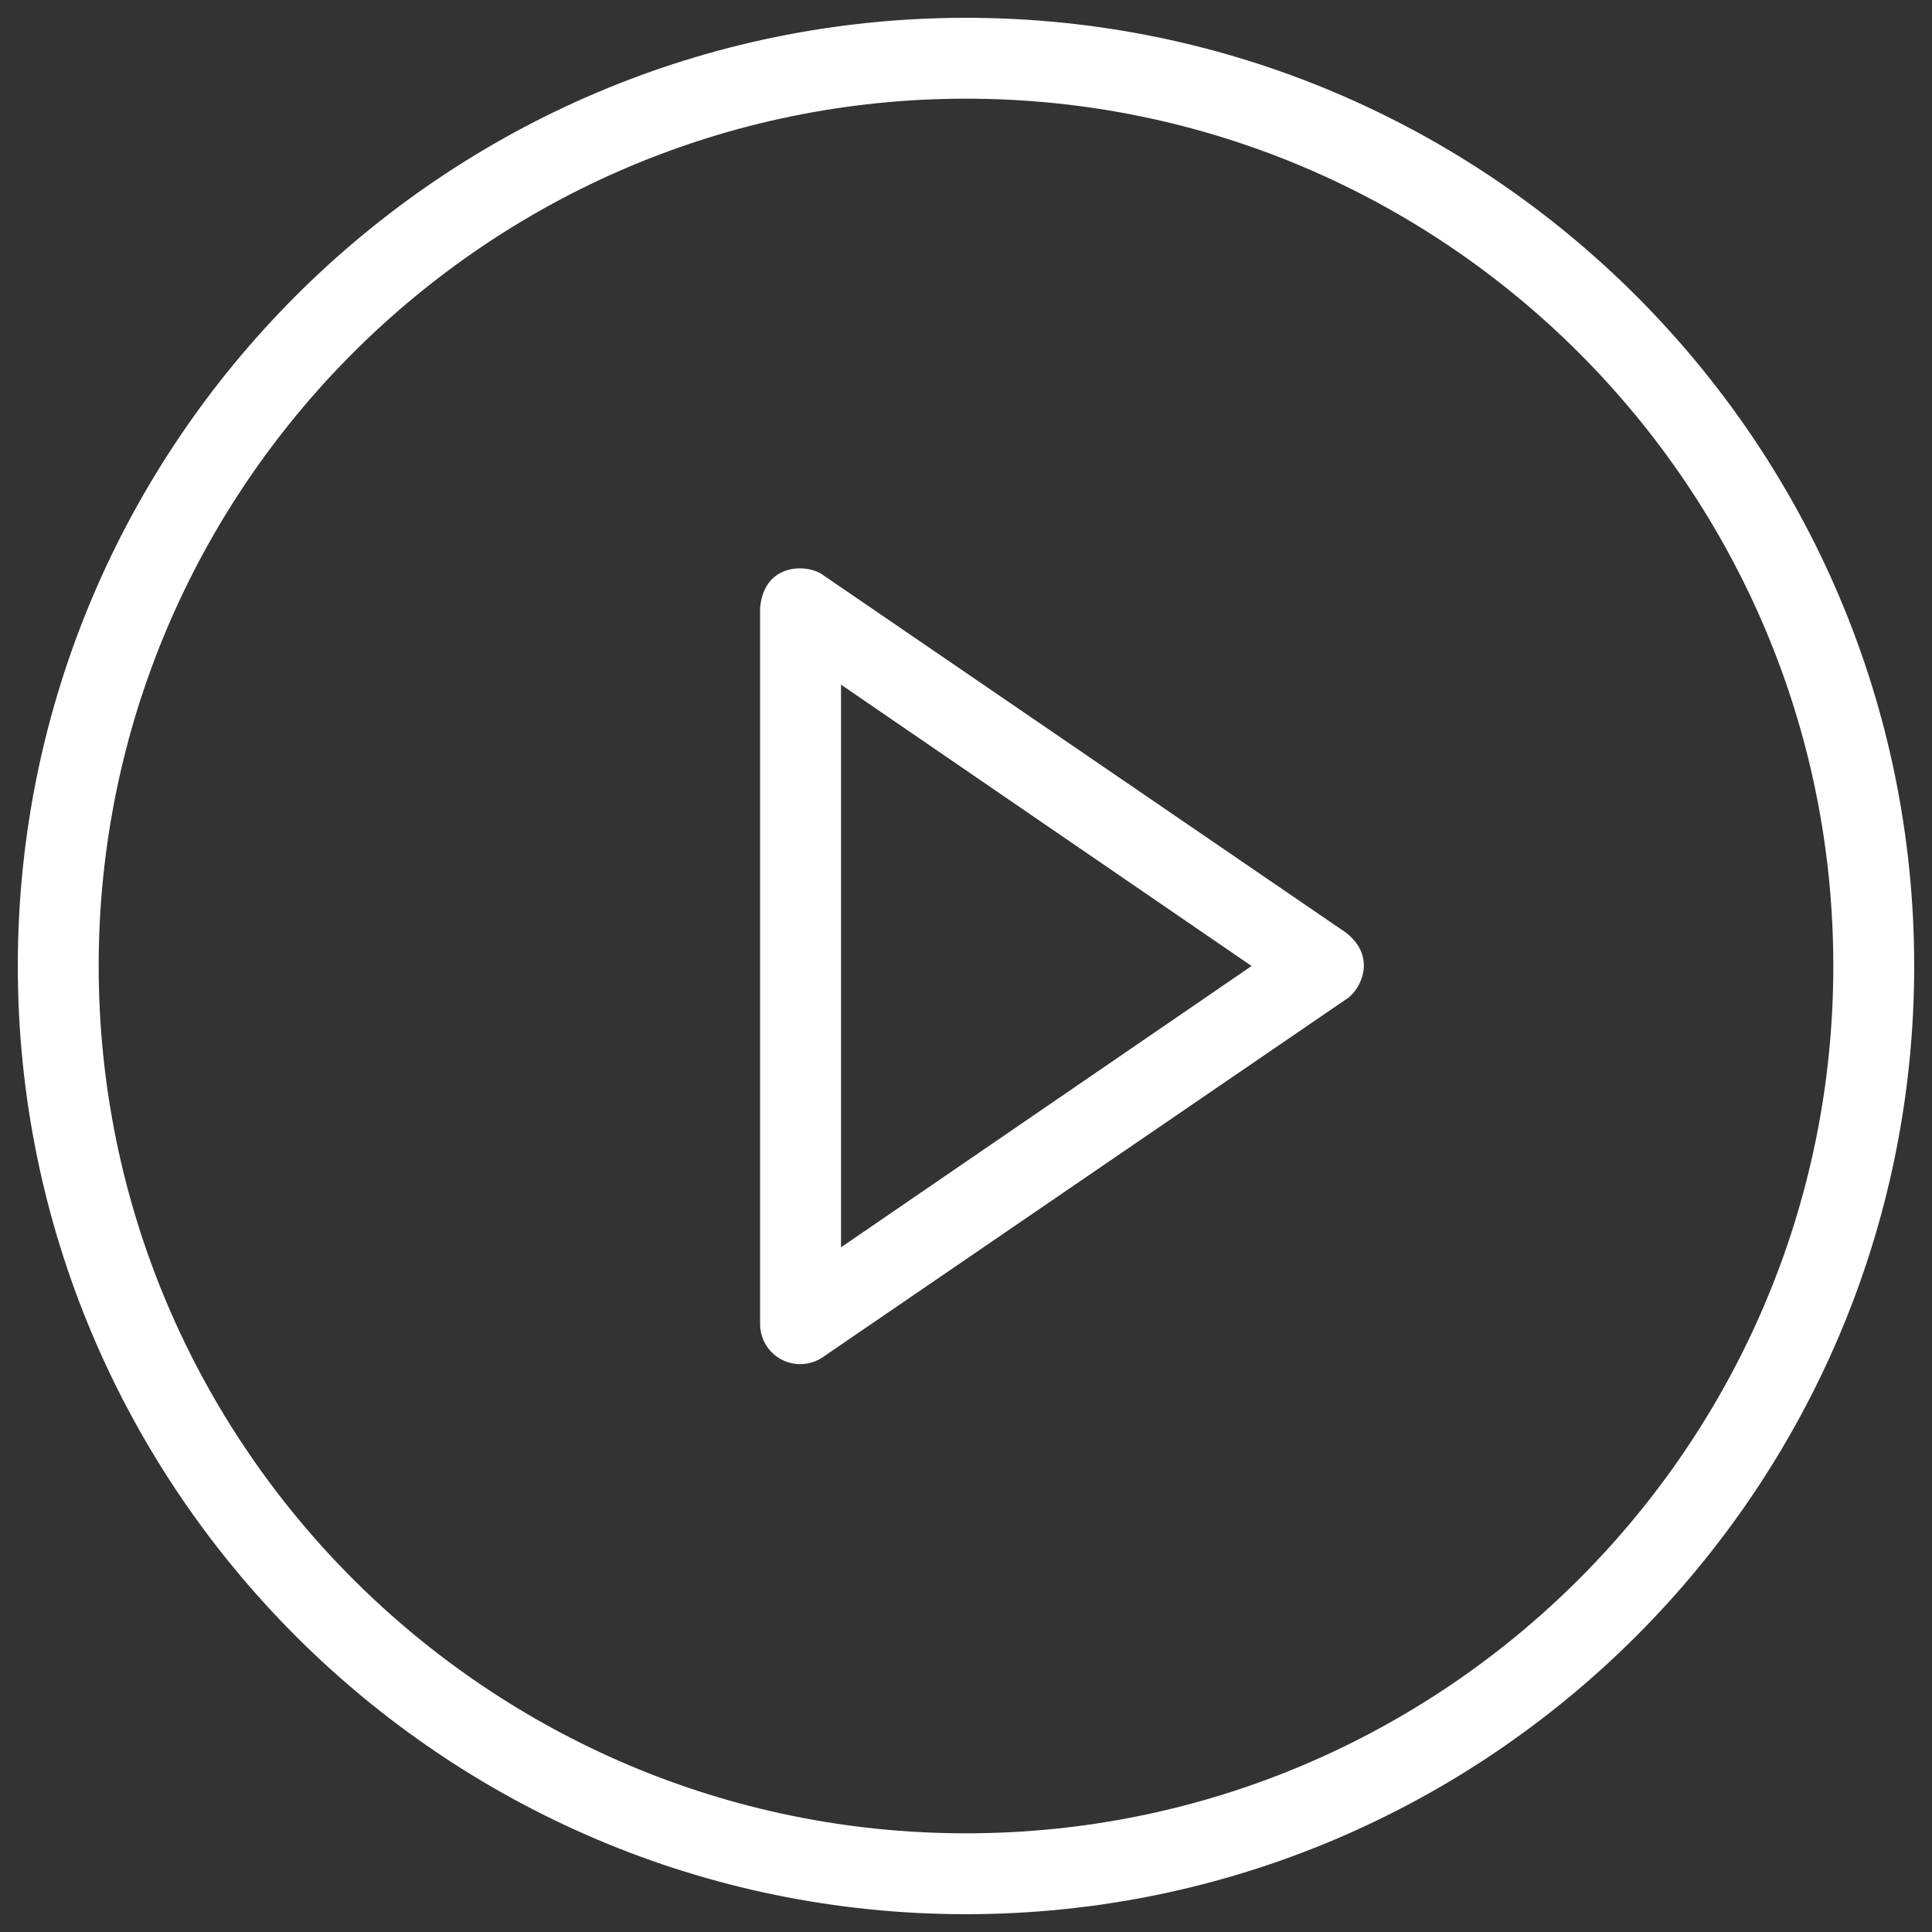 <?xml version="1.0" encoding="utf-8"?><svg width="78" height="78" fill="none" xmlns="http://www.w3.org/2000/svg" viewBox="0 0 78 78"><rect x="0" y="0" width="78" height="78" fill="#333333" stroke="none"/><path d="M54.344 37.656L33.234 23.22c-.656-.485-2.406-.485-2.547 1.344v28.875a1.62 1.62 0 002.547 1.343l21.11-14.437c.547-.328 1.297-1.672 0-2.688zM33.954 50.36V27.641L50.53 39 33.953 50.358z" fill="#fff"/><path d="M39 .719C17.89.719.719 17.89.719 39 .719 60.11 17.89 77.281 39 77.281c21.11 0 38.281-17.172 38.281-38.281C77.281 17.89 60.11.719 39 .719zm0 73.297C19.687 74.016 3.984 58.312 3.984 39 3.984 19.687 19.688 3.984 39 3.984c19.313 0 35.016 15.704 35.016 35.016 0 19.313-15.704 35.016-35.016 35.016z" fill="#fff"/></svg>
